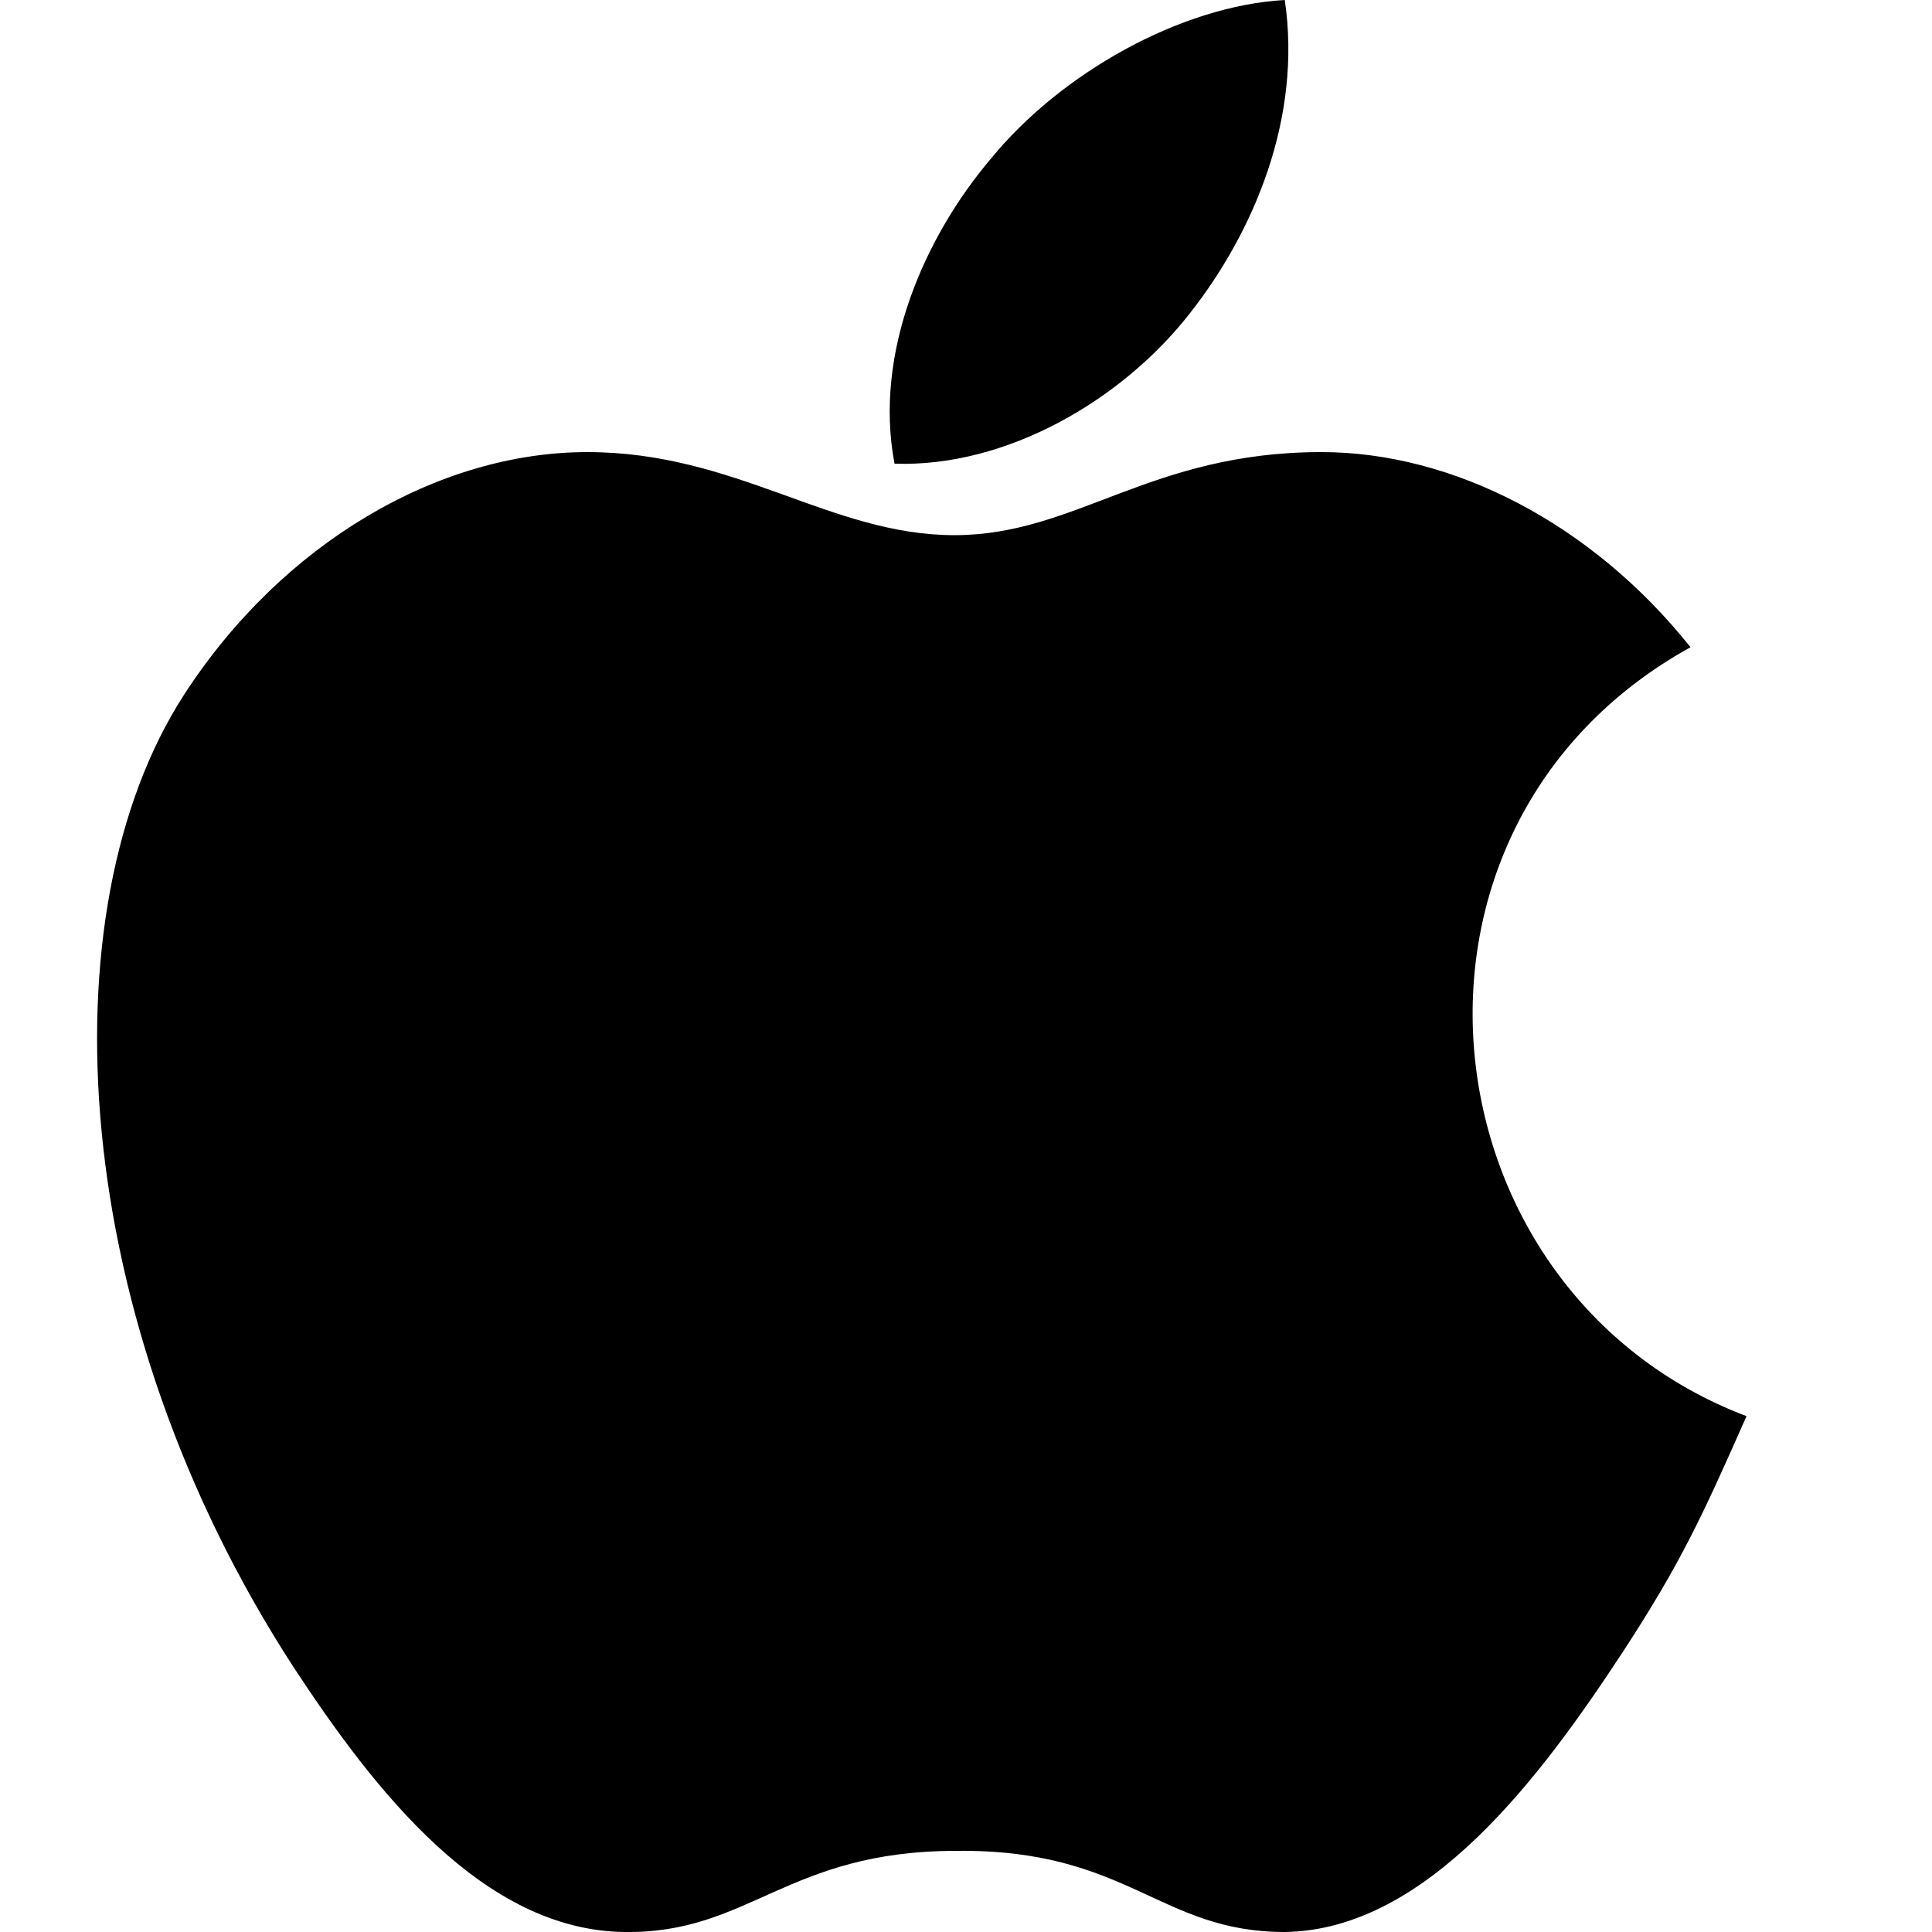 <svg xmlns="http://www.w3.org/2000/svg" width="24" height="24" fill="none" viewBox="0 0 24 24"><g clip-path="url(#clip0)"><path fill="#000" d="M14.784 3.888C13.944 4.968 12.504 5.808 11.112 5.76C10.848 4.368 11.496 2.928 12.312 1.968C13.176 0.912 14.664 0.072 15.96 0C16.176 1.464 15.576 2.88 14.784 3.888ZM21.696 17.592C21.144 18.84 20.88 19.416 20.16 20.52C19.152 22.056 17.736 23.976 15.96 24C14.4 24 14.016 22.968 11.88 22.992C9.768 22.992 9.312 24.024 7.752 24C6 23.976 4.656 22.248 3.648 20.712C0.84 16.392 0.552 11.328 2.28 8.64C3.504 6.744 5.448 5.616 7.296 5.616C9.144 5.616 10.32 6.648 11.856 6.648C13.368 6.648 14.28 5.616 16.416 5.616C18.048 5.616 19.776 6.504 21 8.04C16.968 10.272 17.64 16.056 21.696 17.592Z"/></g><defs><clipPath id="clip0"><path fill="#fff" d="M0 0H24V24H0V0Z"/></clipPath></defs></svg>